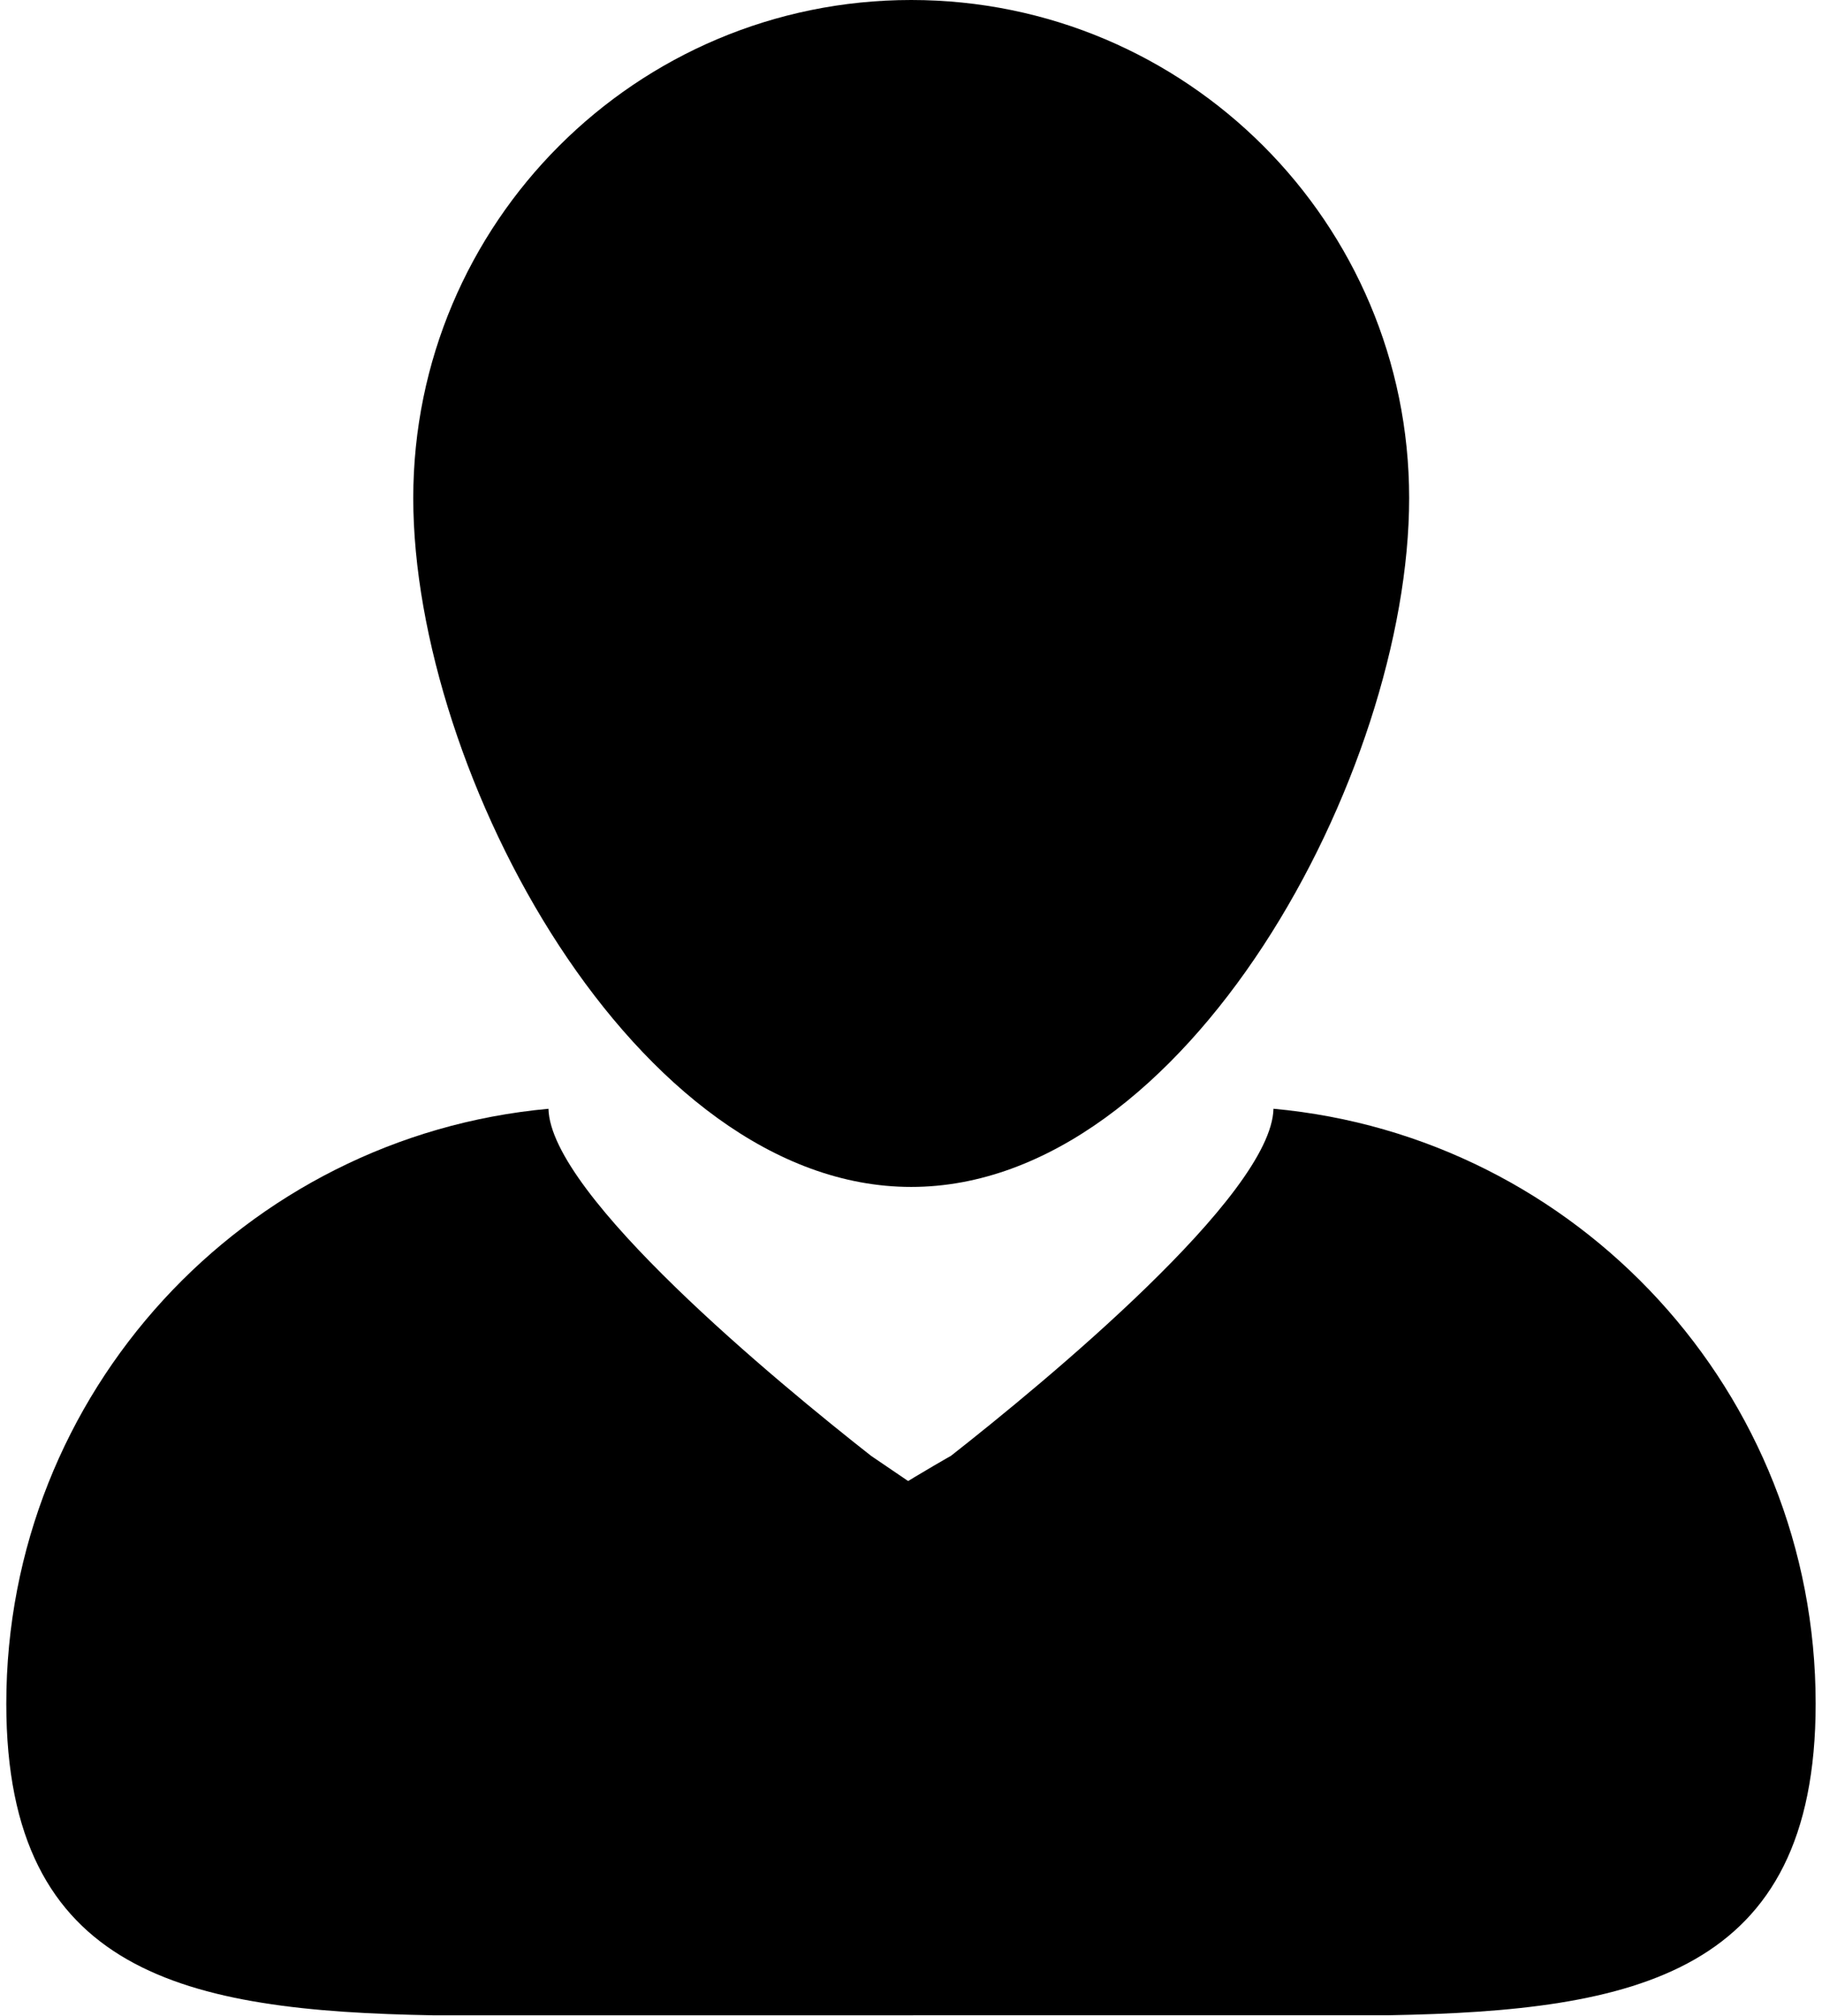 <?xml version="1.0" encoding="UTF-8" standalone="no"?>
<svg width="66px" height="73px" viewBox="0 0 66 73" version="1.1" xmlns="http://www.w3.org/2000/svg" xmlns:xlink="http://www.w3.org/1999/xlink">
    <!-- Generator: Sketch 40 (33762) - http://www.bohemiancoding.com/sketch -->
    <title>Group</title>
    <desc>Created with Sketch.</desc>
    <defs></defs>
    <g id="Page-1" stroke="none" stroke-width="1" fill="none" fill-rule="evenodd">
        <g id="noun_Pound_1736354" fill="#000000">
            <g id="Group">
                <path d="M40.537,58.818 L31.554,52.714 C28.158,50.048 19.938,43.276 19.868,40.147 C8.854,41.153 0.228,50.412 0.228,61.69 C0.228,71.495 6.75,72.812 15.691,72.971 C53.996,72.971 33.07,72.971 33.07,72.971 C33.07,72.971 54.388,69.474 55.238,68.702 L40.537,58.818 Z" id="Shape"></path>
                <path d="M34.448,52.713 C34.448,52.713 20.083,60.771 22.83,63.988 C24.193,65.585 16.45,72.969 16.45,72.969 C16.45,72.969 16.45,72.969 50.309,72.969 C59.248,72.81 65.77,71.49 65.77,61.688 C65.771,50.411 57.146,41.152 46.13,40.146 C46.062,43.276 37.844,50.047 34.448,52.713 Z" id="Shape"></path>
                <path d="M33.007,42.977 C42.97,42.977 51.045,27.997 51.045,18.036 C51.045,8.075 42.97,0 33.007,0 C23.045,0 14.97,8.075 14.97,18.036 C14.97,27.997 23.045,42.977 33.007,42.977 L33.007,42.977 Z" id="Shape"></path>
            </g>
        </g>
    </g>
</svg>